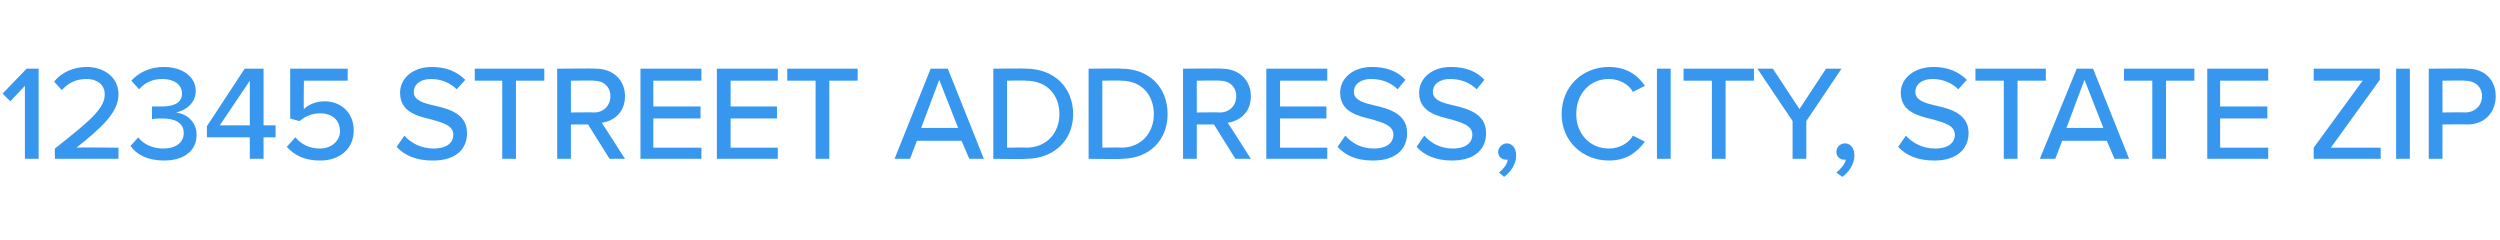 <?xml version="1.0" standalone="no"?><!DOCTYPE svg PUBLIC "-//W3C//DTD SVG 1.1//EN" "http://www.w3.org/Graphics/SVG/1.1/DTD/svg11.dtd"><svg xmlns="http://www.w3.org/2000/svg" version="1.1" width="291.2px" height="27.9px" viewBox="0 -6 291.2 27.9" style="top:-6px"><desc>12345 STREET ADDRESS, CITY, STATE ZIP</desc><defs/><g id="Polygon270976"><path d="m2.9 4L1.2 5.8l-.9-.9L3.1 2h1.4v10.5H2.9V4zm3.5 7.3c3.9-3.1 5.8-4.6 5.8-6.3c0-1.3-1.1-1.8-2.1-1.8c-1.3 0-2.2.5-2.9 1.3l-.9-1c.9-1.1 2.3-1.7 3.8-1.7c1.9 0 3.7 1.1 3.7 3.2c0 2.1-2 3.9-4.9 6.2c0-.05 4.9 0 4.9 0v1.3H6.4s-.03-1.21 0-1.2zm9.7-1.3c.6.8 1.7 1.3 2.9 1.3c1.5 0 2.4-.7 2.4-1.8c0-1.2-1-1.7-2.5-1.7c-.5 0-1 0-1.2.1V6.4h1.2c1.3 0 2.3-.4 2.3-1.5c0-1.1-1-1.7-2.3-1.7c-1.1 0-2 .4-2.7 1.2l-.9-1c.8-.9 2.1-1.6 3.8-1.6c2.1 0 3.7 1.1 3.7 2.8c0 1.5-1.3 2.3-2.3 2.5c1 .1 2.4.9 2.4 2.6c0 1.8-1.4 3-3.8 3c-1.9 0-3.2-.7-3.9-1.7l.9-1zm13 0h-5V8.7L28.5 2h2.2v6.6h1.4v1.4h-1.4v2.5h-1.6V10zm-3.5-1.4h3.5V3.4l-3.5 5.2zm8.8 1.4c.7.8 1.6 1.3 2.9 1.3c1.3 0 2.3-.9 2.3-2c0-1.3-.9-2.1-2.3-2.1c-.9 0-1.7.3-2.4.9c.01.03-1.1-.3-1.1-.3V2h6.7v1.4h-5.1s-.05 3.33 0 3.3c.5-.5 1.4-.9 2.4-.9c1.8 0 3.4 1.2 3.4 3.4c0 2.2-1.7 3.5-3.9 3.5c-1.8 0-3-.6-3.9-1.6l1-1.1zm12.7-.2c.7.8 1.9 1.5 3.4 1.5c1.7 0 2.3-.8 2.3-1.6c0-1.1-1.2-1.4-2.6-1.8c-1.7-.4-3.6-.9-3.6-3.1c0-1.7 1.5-3 3.7-3c1.6 0 2.9.5 3.9 1.5l-1 1.1c-.8-.8-1.9-1.2-3-1.2c-1.2 0-2 .6-2 1.5c0 1 1.1 1.3 2.4 1.6c1.8.4 3.8 1 3.8 3.2c0 1.7-1.1 3.2-4 3.2c-1.9 0-3.3-.6-4.2-1.6l.9-1.3zm11.4-6.4h-3.2V2h8.1v1.4h-3.3v9.1h-1.6V3.4zm10 5.1h-2v4h-1.6V2s4.46-.05 4.5 0c2 0 3.4 1.3 3.4 3.2c0 1.9-1.3 2.9-2.7 3.1c.02.01 2.7 4.2 2.7 4.2H71l-2.5-4zm.7-5.1c-.05-.05-2.7 0-2.7 0v3.7s2.65-.03 2.7 0c1.1 0 1.9-.8 1.9-1.9c0-1.1-.8-1.8-1.9-1.8zM74.6 2h7.1v1.4h-5.6v3h5.5v1.4h-5.5v3.4h5.6v1.3h-7.1V2zm8.9 0h7.1v1.4h-5.5v3h5.4v1.4h-5.4v3.4h5.5v1.3h-7.1V2zM95 3.4h-3.3V2h8.2v1.4h-3.3v9.1H95V3.4zm17 7h-5.2l-.8 2.1h-1.8L108.4 2h2l4.2 10.5h-1.7l-.9-2.1zm-4.7-1.5h4.3l-2.2-5.6l-2.1 5.6zm8.4-6.9s3.81-.05 3.8 0c3.3 0 5.5 2.2 5.5 5.3c0 3-2.2 5.2-5.5 5.2c.01.05-3.8 0-3.8 0V2zm3.8 9.2c2.5 0 3.9-1.8 3.9-3.9c0-2.2-1.4-3.9-3.9-3.9c.01-.05-2.2 0-2.2 0v7.8s2.21-.05 2.2 0zm7.3-9.2s3.75-.05 3.8 0c3.3 0 5.4 2.2 5.4 5.3c0 3-2.1 5.2-5.4 5.2c-.05.05-3.8 0-3.8 0V2zm3.8 9.2c2.4 0 3.8-1.8 3.8-3.9c0-2.2-1.4-3.9-3.8-3.9c-.05-.05-2.2 0-2.2 0v7.8s2.15-.05 2.2 0zm10.8-2.7h-2v4h-1.6V2s4.47-.05 4.5 0c2 0 3.4 1.3 3.4 3.2c0 1.9-1.3 2.9-2.7 3.1c.04.01 2.7 4.2 2.7 4.2h-1.8l-2.5-4zm.7-5.1c-.03-.05-2.7 0-2.7 0v3.7s2.67-.03 2.7 0c1.1 0 1.9-.8 1.9-1.9c0-1.1-.8-1.8-1.9-1.8zm5.4-1.4h7.1v1.4h-5.5v3h5.4v1.4h-5.4v3.4h5.5v1.3h-7.1V2zm9.2 7.8c.7.8 1.8 1.5 3.3 1.5c1.7 0 2.3-.8 2.3-1.6c0-1.1-1.2-1.4-2.5-1.8c-1.7-.4-3.7-.9-3.7-3.1c0-1.7 1.5-3 3.7-3c1.7 0 3 .5 3.9 1.5l-.9 1.1c-.8-.8-1.9-1.2-3.1-1.2c-1.2 0-2 .6-2 1.5c0 1 1.2 1.3 2.5 1.6c1.7.4 3.7 1 3.7 3.2c0 1.7-1.1 3.2-4 3.2c-1.9 0-3.2-.6-4.1-1.6l.9-1.3zm9.2 0c.7.8 1.8 1.5 3.3 1.5c1.7 0 2.3-.8 2.3-1.6c0-1.1-1.2-1.4-2.5-1.8c-1.7-.4-3.7-.9-3.7-3.1c0-1.7 1.5-3 3.7-3c1.7 0 3 .5 3.9 1.5l-.9 1.1c-.8-.8-1.9-1.2-3.1-1.2c-1.2 0-2 .6-2 1.5c0 1 1.2 1.3 2.5 1.6c1.7.4 3.7 1 3.7 3.2c0 1.7-1.1 3.2-4 3.2c-1.8 0-3.2-.6-4.1-1.6l.9-1.3zm8.7 4.3c.5-.4 1-1 1-1.5h-.2c-.5 0-.9-.4-.9-.9c0-.5.5-1 1-1c.6 0 1.1.5 1.1 1.4c0 1-.6 1.9-1.4 2.5l-.6-.5zm7.3-6.8c0-3.3 2.5-5.5 5.5-5.5c2.1 0 3.4 1 4.2 2.2l-1.4.7c-.5-.9-1.6-1.5-2.8-1.5c-2.2 0-3.8 1.7-3.8 4.1c0 2.3 1.6 4 3.8 4c1.2 0 2.3-.6 2.8-1.5l1.4.7c-.9 1.2-2.1 2.2-4.2 2.2c-3 0-5.5-2.2-5.5-5.4zM193 2h1.6v10.5H193V2zm6.4 1.4h-3.3V2h8.2v1.4H201v9.1h-1.6V3.4zm9.4 4.7L204.7 2h1.8l3.1 4.7l3.1-4.7h1.8l-4.1 6.1v4.4h-1.6V8.1zm5.1 6c.5-.4 1-1 1.1-1.5h-.2c-.5 0-.9-.4-.9-.9c0-.5.4-1 1-1c.6 0 1.1.5 1.1 1.4c0 1-.6 1.9-1.4 2.5l-.7-.5zm8.1-4.3c.7.8 1.9 1.5 3.4 1.5c1.7 0 2.3-.8 2.3-1.6c0-1.1-1.2-1.4-2.6-1.8c-1.7-.4-3.7-.9-3.7-3.1c0-1.7 1.6-3 3.8-3c1.6 0 2.9.5 3.9 1.5l-1 1.1c-.8-.8-1.9-1.2-3-1.2c-1.2 0-2 .6-2 1.5c0 1 1.1 1.3 2.4 1.6c1.8.4 3.8 1 3.8 3.2c0 1.7-1.2 3.2-4 3.2c-1.9 0-3.3-.6-4.2-1.6l.9-1.3zm11.4-6.4h-3.3V2h8.2v1.4H235v9.1h-1.6V3.4zm12 7h-5.2l-.8 2.1h-1.8L241.9 2h1.9l4.2 10.5h-1.7l-.9-2.1zm-4.7-1.5h4.3l-2.2-5.6l-2.1 5.6zm10-5.5h-3.3V2h8.2v1.4h-3.3v9.1h-1.6V3.4zm6.4-1.4h7.1v1.4h-5.6v3h5.5v1.4h-5.5v3.4h5.6v1.3h-7.1V2zm12.4 9.2l5.7-7.8h-5.7V2h7.7v1.3l-5.7 7.9h5.8v1.3h-7.8v-1.3zm9.6-9.2h1.6v10.5h-1.6V2zm3.8 0s4.46-.05 4.5 0c2.1 0 3.3 1.4 3.3 3.2c0 1.8-1.2 3.3-3.3 3.3c-.04-.04-2.9 0-2.9 0v4h-1.6V2zm4.2 1.4c.05-.05-2.6 0-2.6 0v3.7s2.65-.03 2.6 0c1.2 0 2-.8 2-1.9c0-1.1-.8-1.8-2-1.8z" stroke="none" fill="#3797ef"/></g></svg>